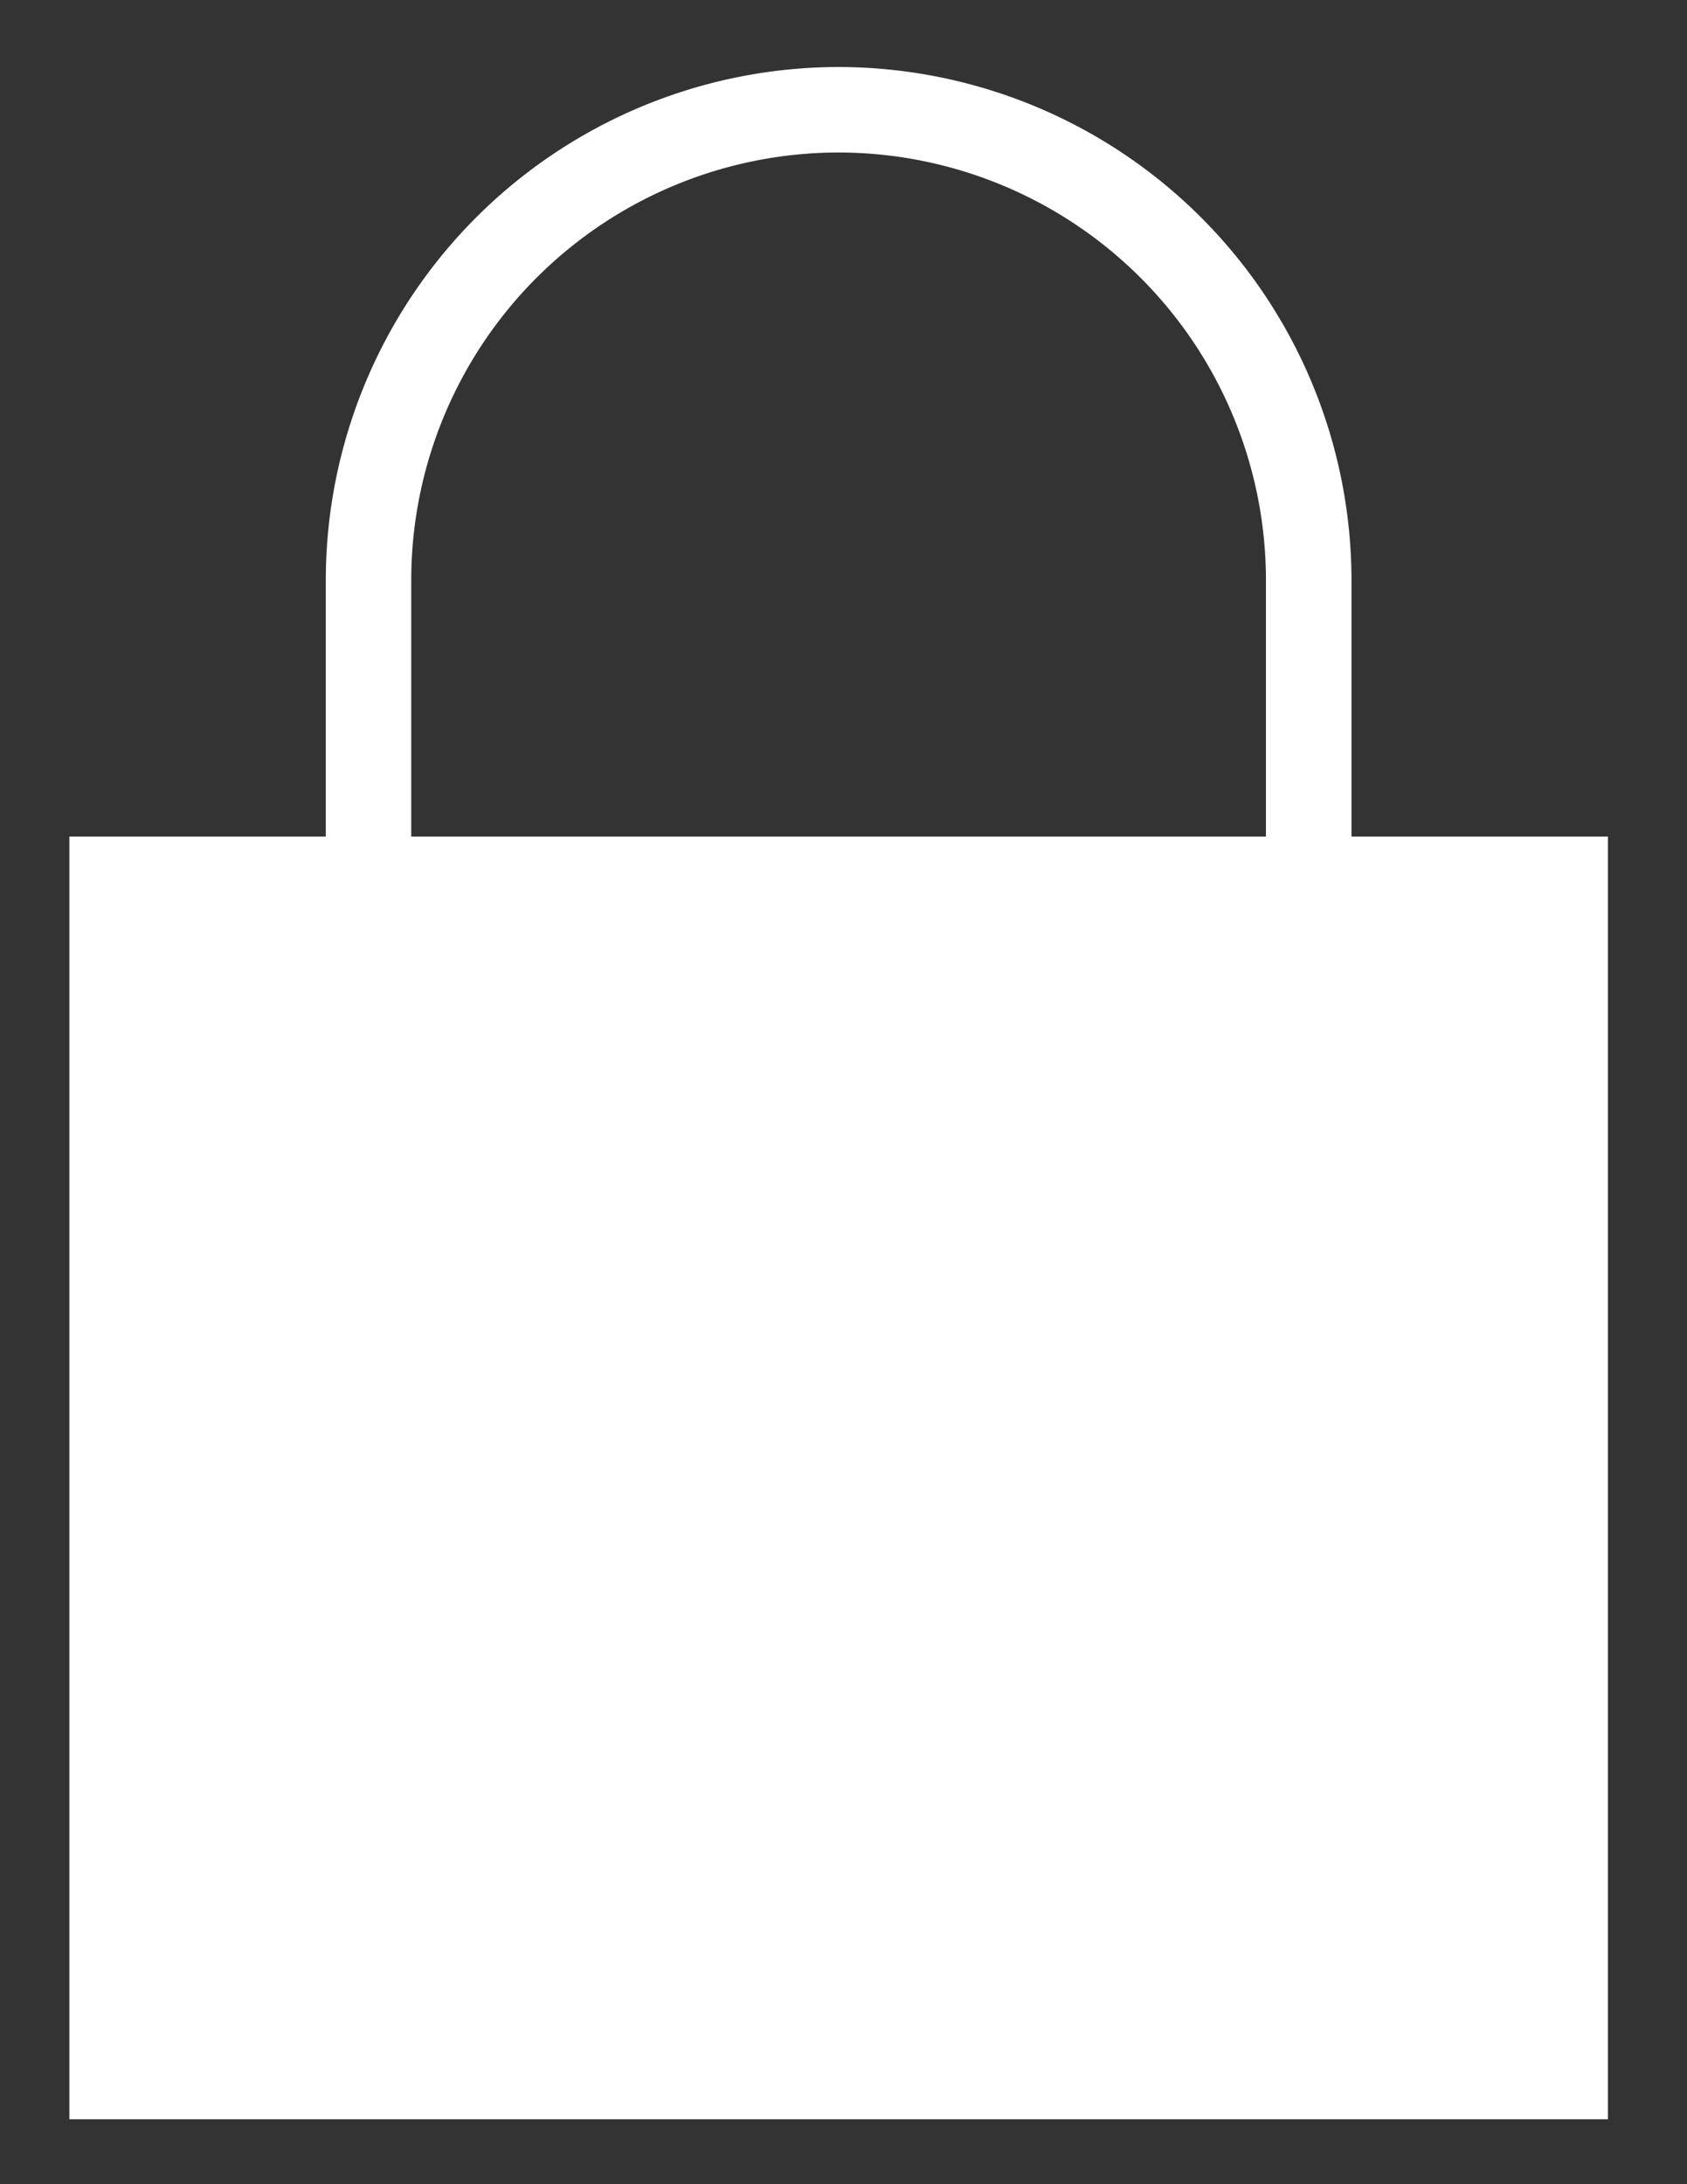 <svg width="17" height="22" viewBox="0 0 17 22" xmlns="http://www.w3.org/2000/svg"><rect x="0" y="0" width="17" height="22" fill="#333333" stroke="none"/><title>FF58FC5E-1FCA-42EA-8AF4-E6B759F9940A</title><path d="M4.144 5.843a4.31 4.31 0 0 1 4.307-4.307 4.311 4.311 0 0 1 4.306 4.307v2.583H4.144V5.843zM.7 21.346h15.503V8.426h-2.584V5.843A5.174 5.174 0 0 0 8.451.675a5.173 5.173 0 0 0-5.168 5.168v2.583H.699v12.92z" fill="#FFF" fill-rule="evenodd"/></svg>